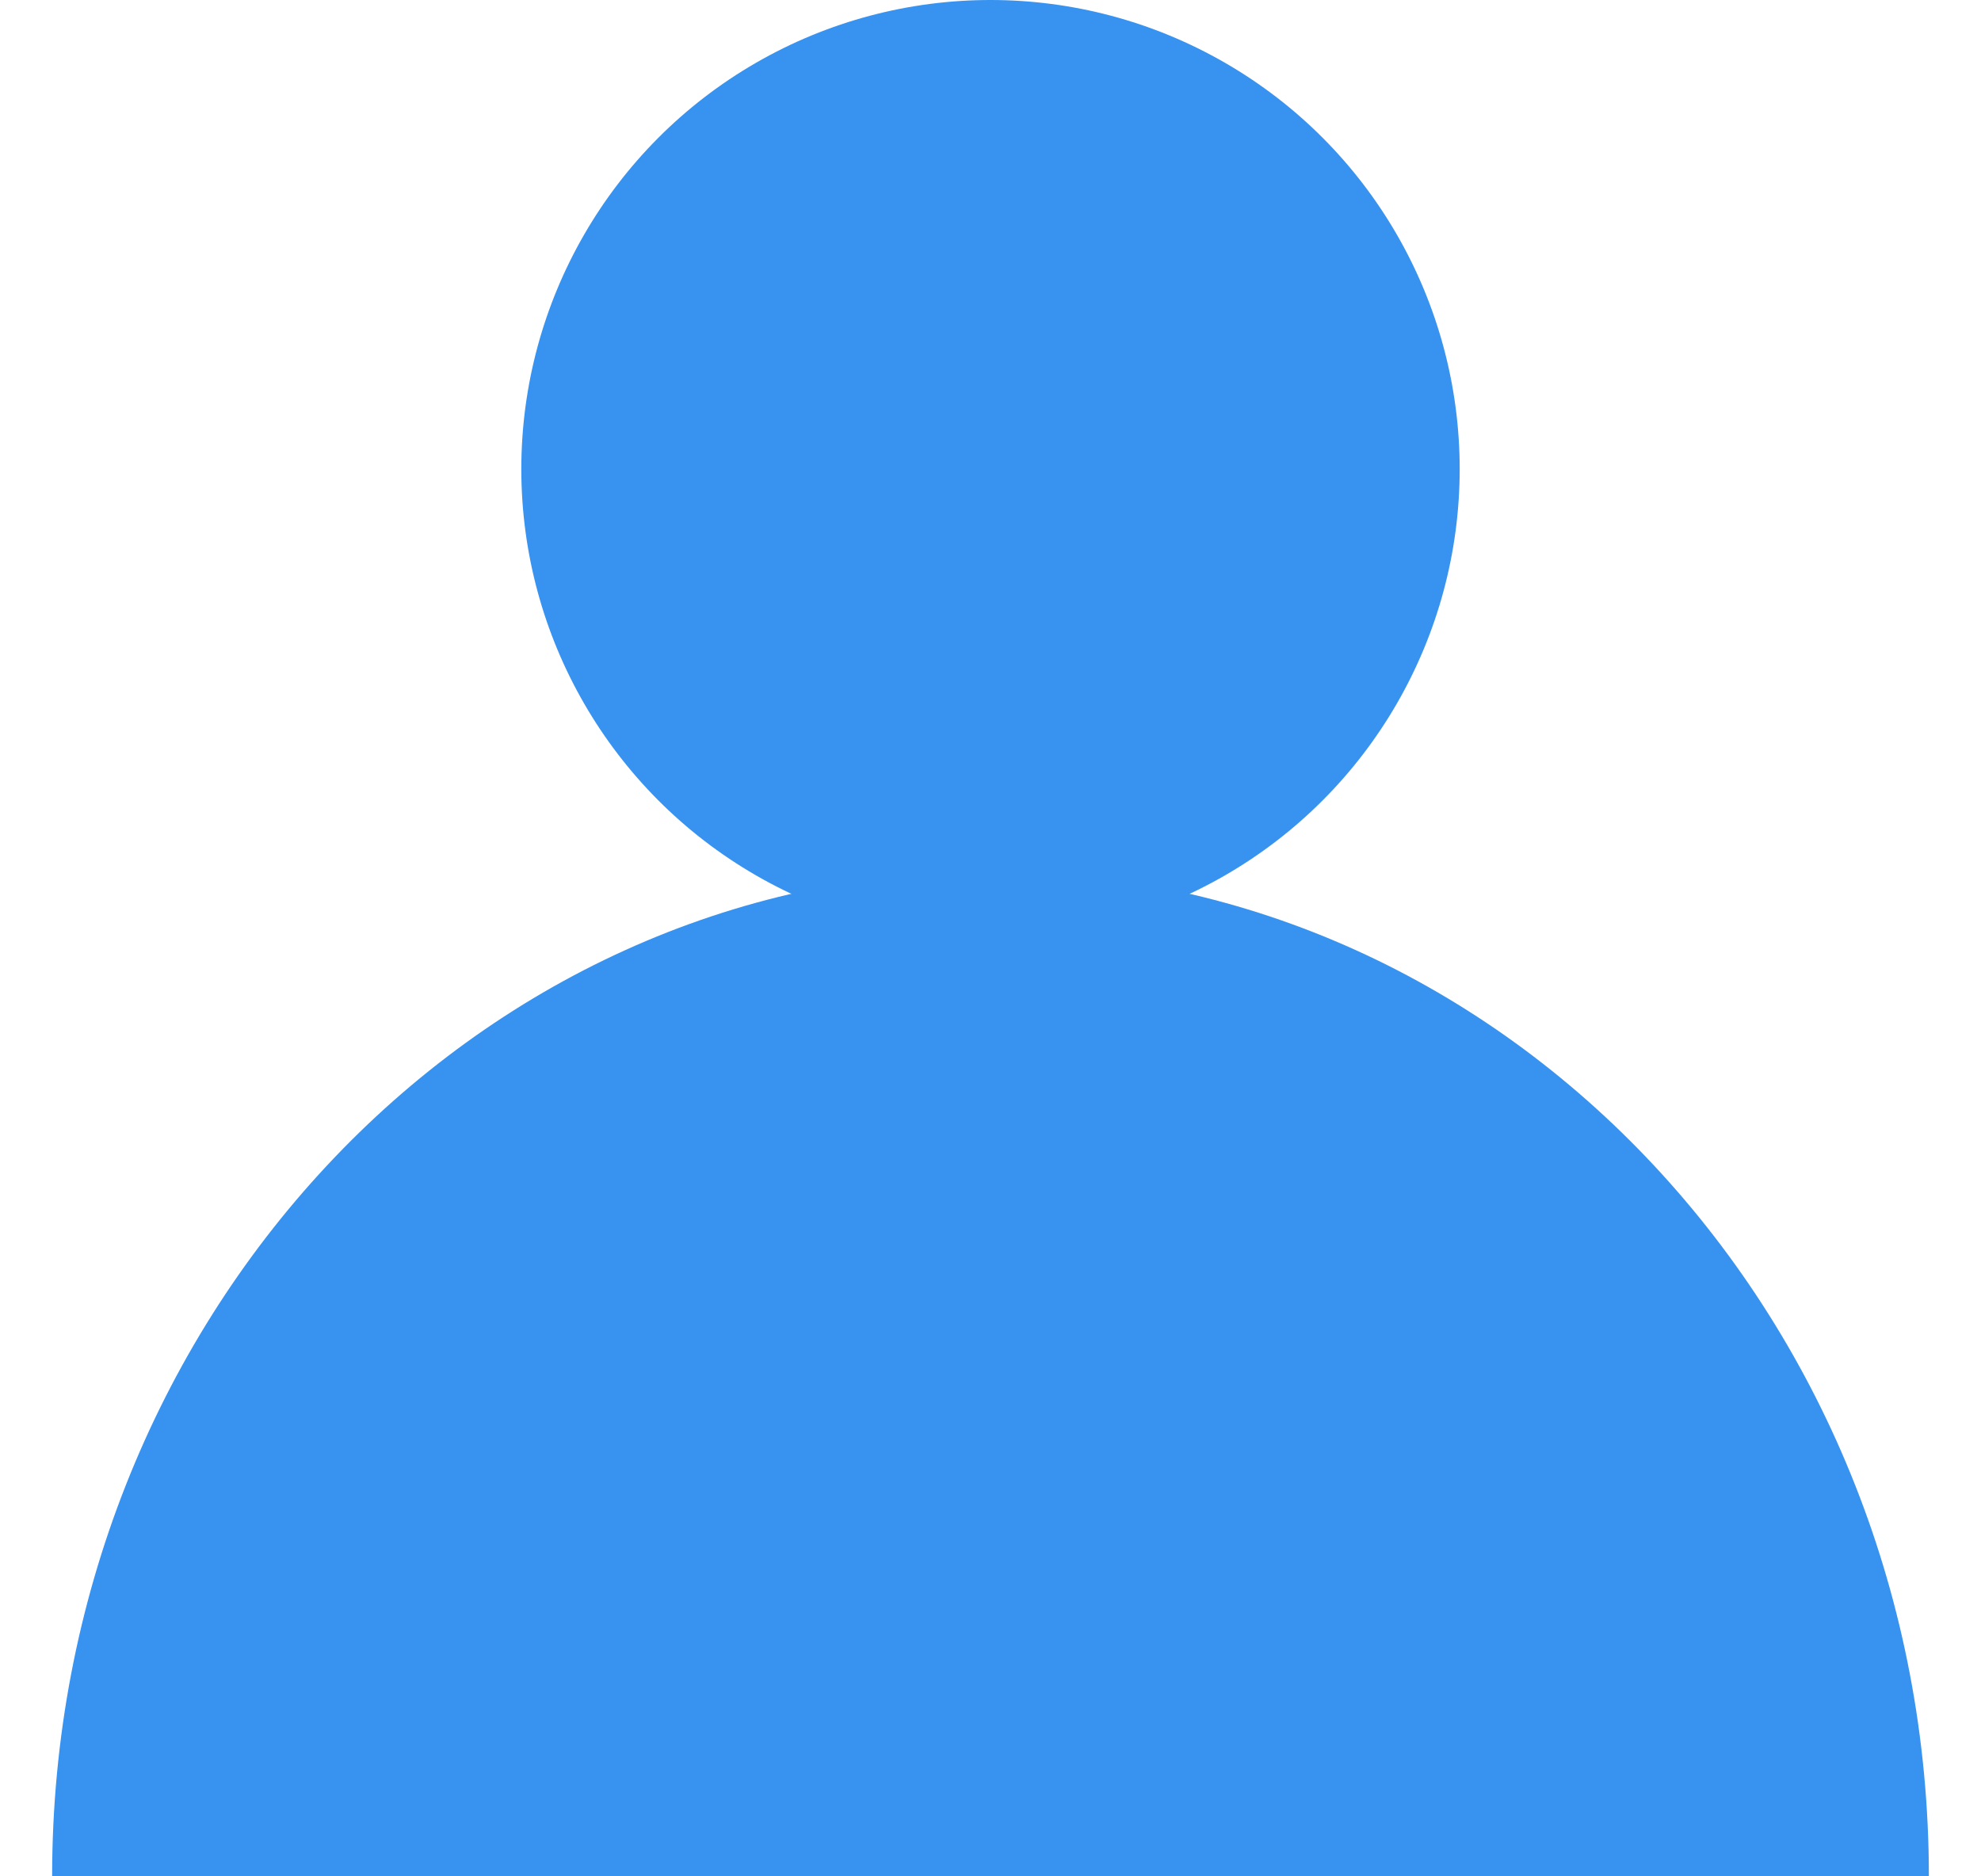 <?xml version="1.0" encoding="UTF-8"?>
<svg width="19px" height="18px" viewBox="0 0 19 18" version="1.1" xmlns="http://www.w3.org/2000/svg" xmlns:xlink="http://www.w3.org/1999/xlink">
    <title>编组 3备份 6</title>
    <defs>
        <filter color-interpolation-filters="auto" id="filter-1">
            <feColorMatrix in="SourceGraphic" type="matrix" values="0 0 0 0 0.094 0 0 0 0 0.565 0 0 0 0 1 0 0 0 1 0"></feColorMatrix>
        </filter>
    </defs>
    <g id="页面-1" stroke="none" stroke-width="1" fill="none" fill-rule="evenodd">
        <g id="团队页" transform="translate(-663, -217)">
            <g id="编组-6" transform="translate(662, 216)">
                <rect id="矩形" fill-opacity="0" fill="#D8D8D8" x="0" y="0" width="20" height="20"></rect>
                <g filter="url(#filter-1)" id="编组-3备份-6">
                    <g transform="translate(1.5, 1)">
                        <circle id="椭圆形备份-6" fill="#3793EF" cx="9" cy="4.5" r="4.5"></circle>
                        <path d="M18,18 C18,12.674 13.971,8.357 9,8.357 C4.029,8.357 0,12.674 0,18" id="椭圆形备份-7" fill="#3793EF"></path>
                    </g>
                </g>
            </g>
        </g>
    </g>
</svg>